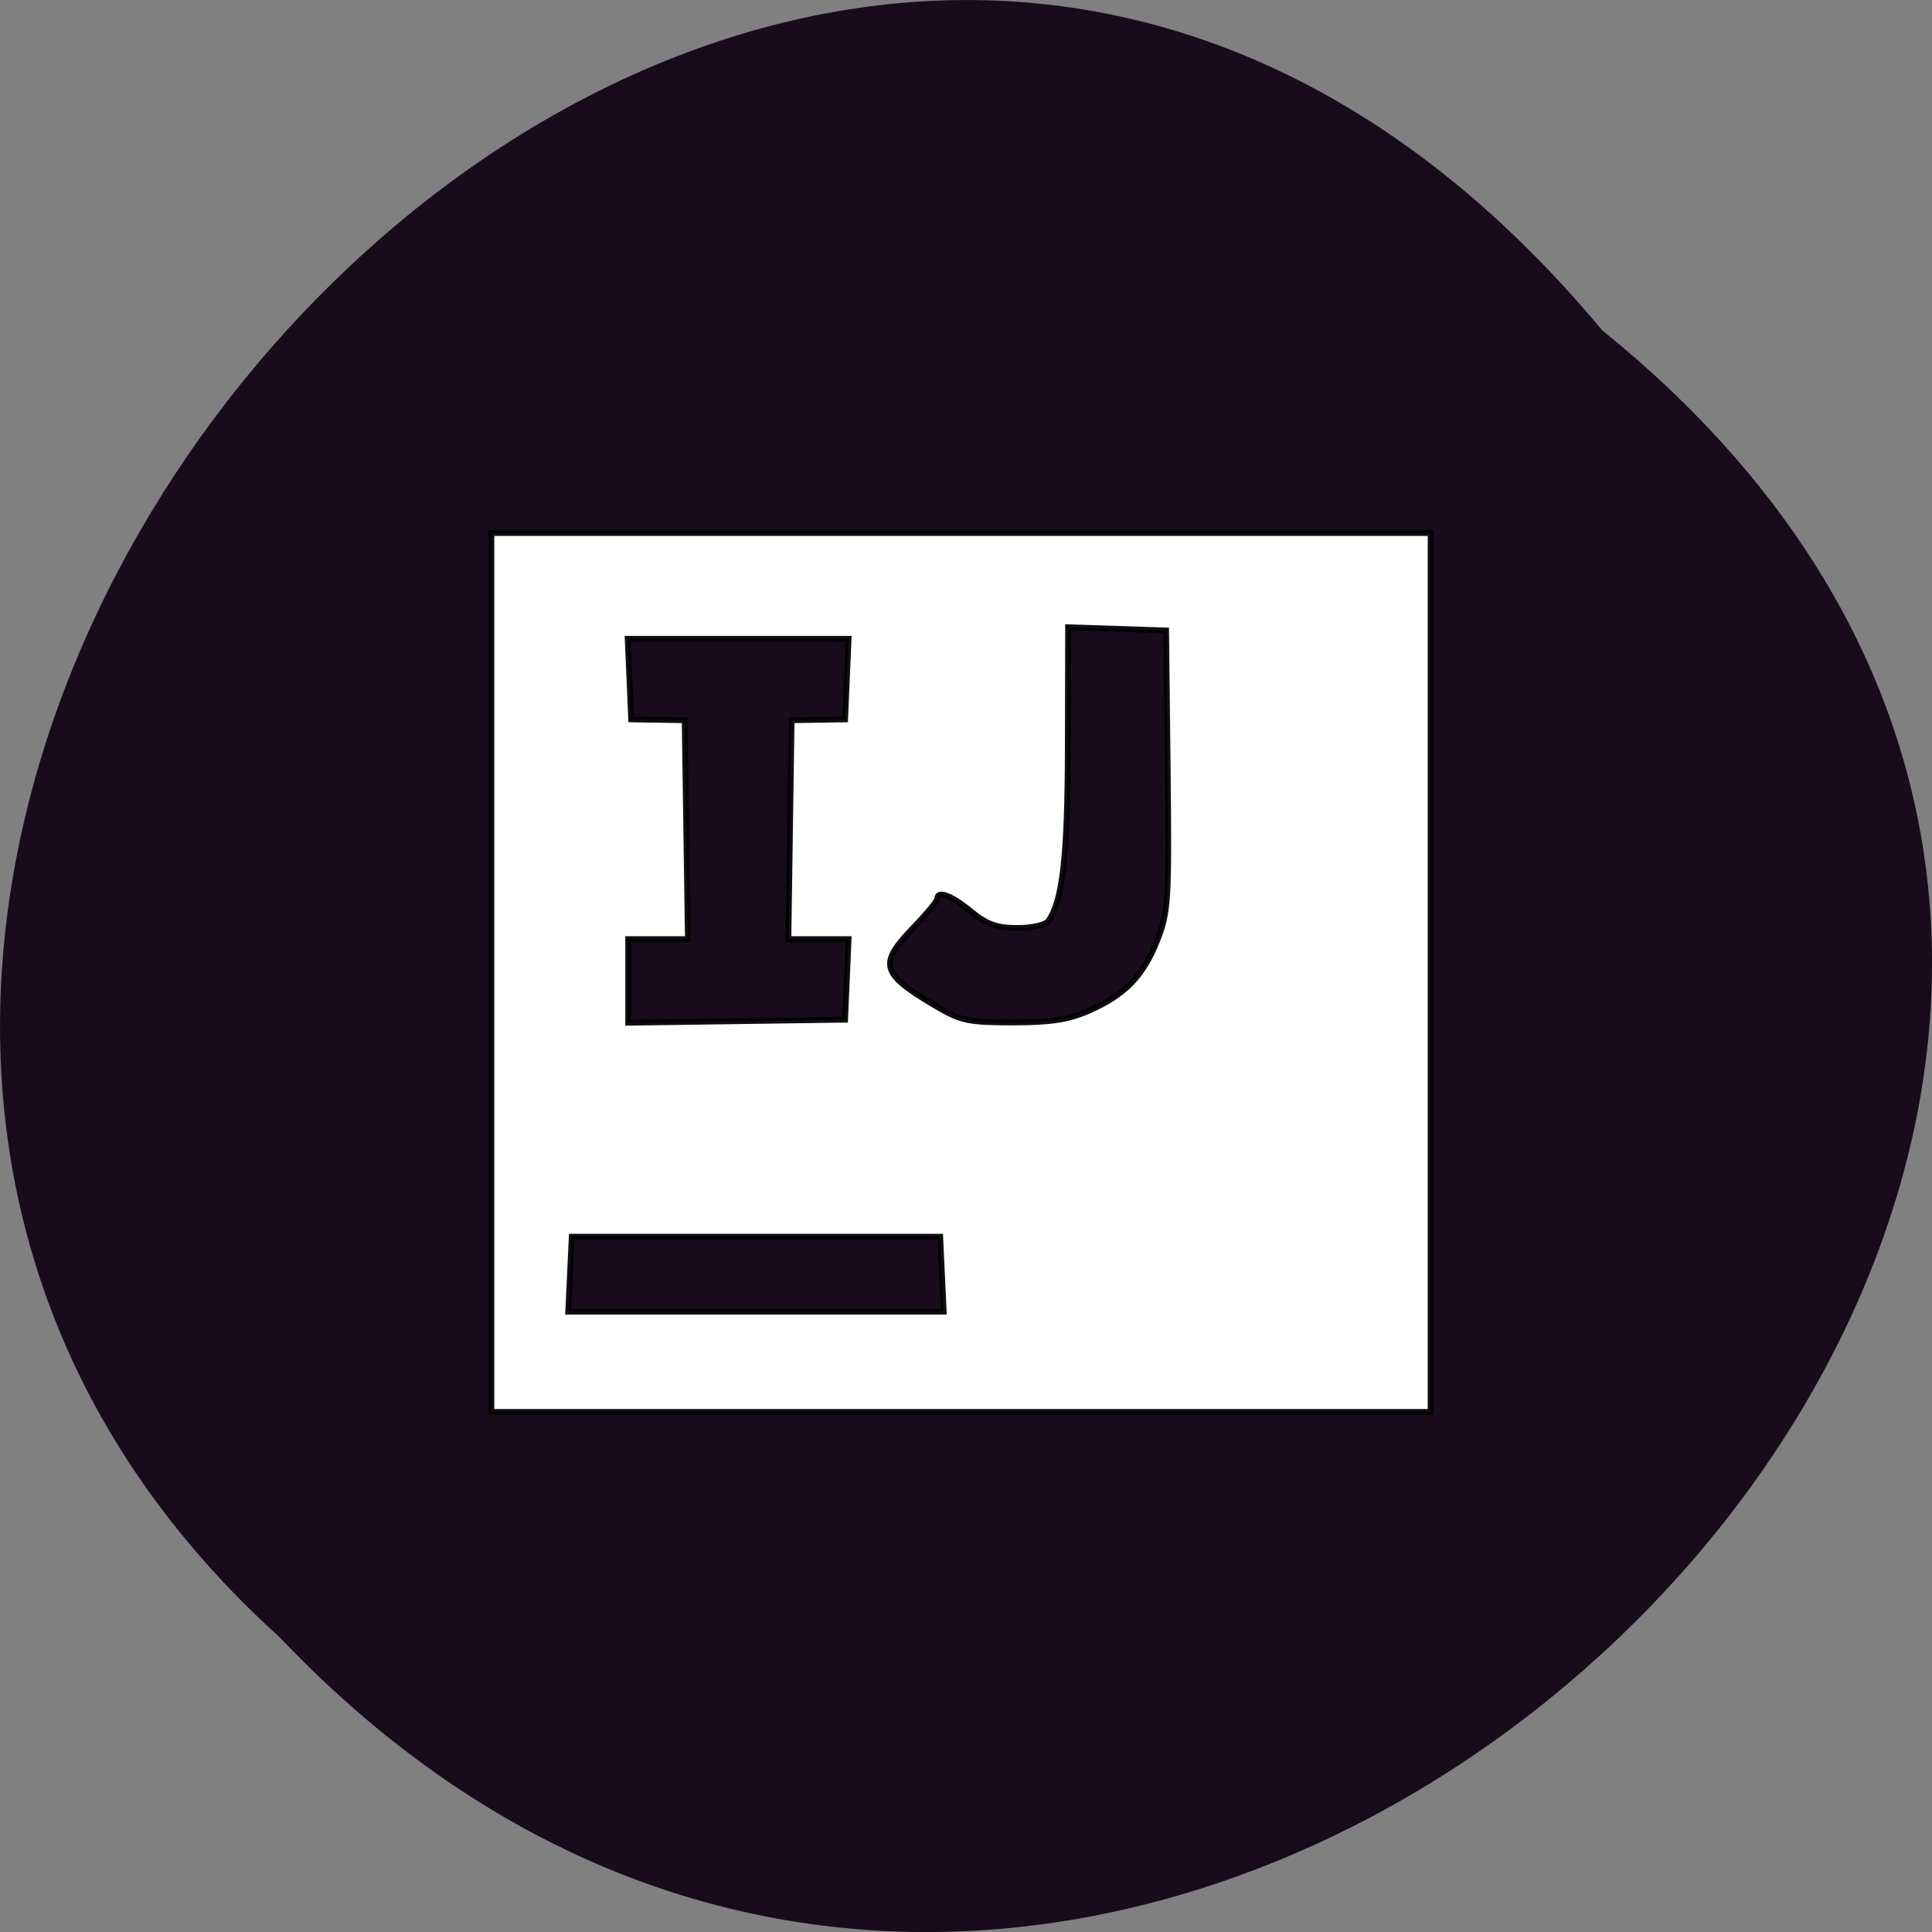 <svg xmlns="http://www.w3.org/2000/svg" xmlns:xlink="http://www.w3.org/1999/xlink" viewBox="0 0 256 256"><rect x="0" y="0" width="256" height="256" fill="#808080" stroke="none"/><defs><path d="m 245.46 129.52 l -97.89 -96.9 c -5.556 -5.502 -16.222 -11.873 -23.7 -14.16 l -39.518 -12.08 c -7.479 -2.286 -18.1 0.391 -23.599 5.948 l -13.441 13.578 c -5.5 5.559 -14.502 14.653 -20 20.21 l -13.44 13.579 c -5.5 5.558 -8.07 16.206 -5.706 23.658 l 12.483 39.39 c 2.363 7.456 8.843 18.06 14.399 23.556 l 97.89 96.9 c 5.558 5.502 14.605 5.455 20.1 -0.101 l 36.26 -36.63 c 5.504 -5.559 14.503 -14.651 20 -20.21 l 36.26 -36.629 c 5.502 -5.56 5.455 -14.606 -0.101 -20.11 z m -178.09 -50.74 c -7.198 0 -13.03 -5.835 -13.03 -13.03 0 -7.197 5.835 -13.03 13.03 -13.03 7.197 0 13.03 5.835 13.03 13.03 -0.001 7.198 -5.836 13.03 -13.03 13.03 z" id="0"/><use id="1" xlink:href="#0"/><clipPath id="2"><use xlink:href="#0"/></clipPath><clipPath clip-path="url(#2)"><use xlink:href="#1"/></clipPath><clipPath clip-path="url(#2)"><use xlink:href="#1"/></clipPath></defs><g color="#000" fill="#170b1c"><path d="m 212.32 840.15 c 129.89 104.85 -60.27 294.12 -175.21 173.21 -115.19 -104.06 64.59 -306.02 175.21 -173.21 z" transform="translate(0 -796.36)"/></g><path d="m 65.12 128.86 v -58.22 h 62.22 h 62.22 v 58.22 v 58.22 h -62.22 h -62.22 v -58.22 z m 59.699 39.977 l -0.233 -4.974 h -24.416 h -24.416 l -0.233 4.974 l -0.233 4.974 h 24.882 h 24.882 l -0.233 -4.974 z m -12.604 -39.06 l 0.231 -5.343 h -3.989 h -3.989 l 0.214 -14.498 l 0.214 -14.498 l 3.544 -0.056 l 3.544 -0.056 l 0.231 -5.343 l 0.231 -5.343 h -14.64 h -14.64 l 0.231 5.343 l 0.231 5.343 l 3.544 0.056 l 3.544 0.056 l 0.214 14.498 l 0.214 14.498 h -3.955 h -3.955 v 5.543 v 5.543 l 14.374 -0.201 l 14.374 -0.201 l 0.231 -5.343 z m 32.03 4.173 c 4.806 -2.113 7.178 -4.541 9.08 -9.284 1.495 -3.739 1.599 -5.413 1.405 -22.584 l -0.21 -18.546 l -6.498 -0.214 l -6.498 -0.214 l -0.035 15.689 c -0.032 14.674 -0.675 20.471 -2.577 23.24 -0.349 0.508 -2.188 0.921 -4.102 0.921 -2.733 0 -4.04 -0.47 -6.162 -2.211 -2.591 -2.128 -4.44 -2.815 -4.463 -1.658 -0.006 0.304 -1.424 2.02 -3.151 3.81 -4.672 4.847 -4.334 6.087 2.816 10.329 3.459 2.052 4.4 2.258 10.354 2.258 4.998 0 7.377 -0.364 10.05 -1.538 z" stroke-opacity="0.941" fill="#fff" stroke="#000" stroke-width="0.762"/></svg>